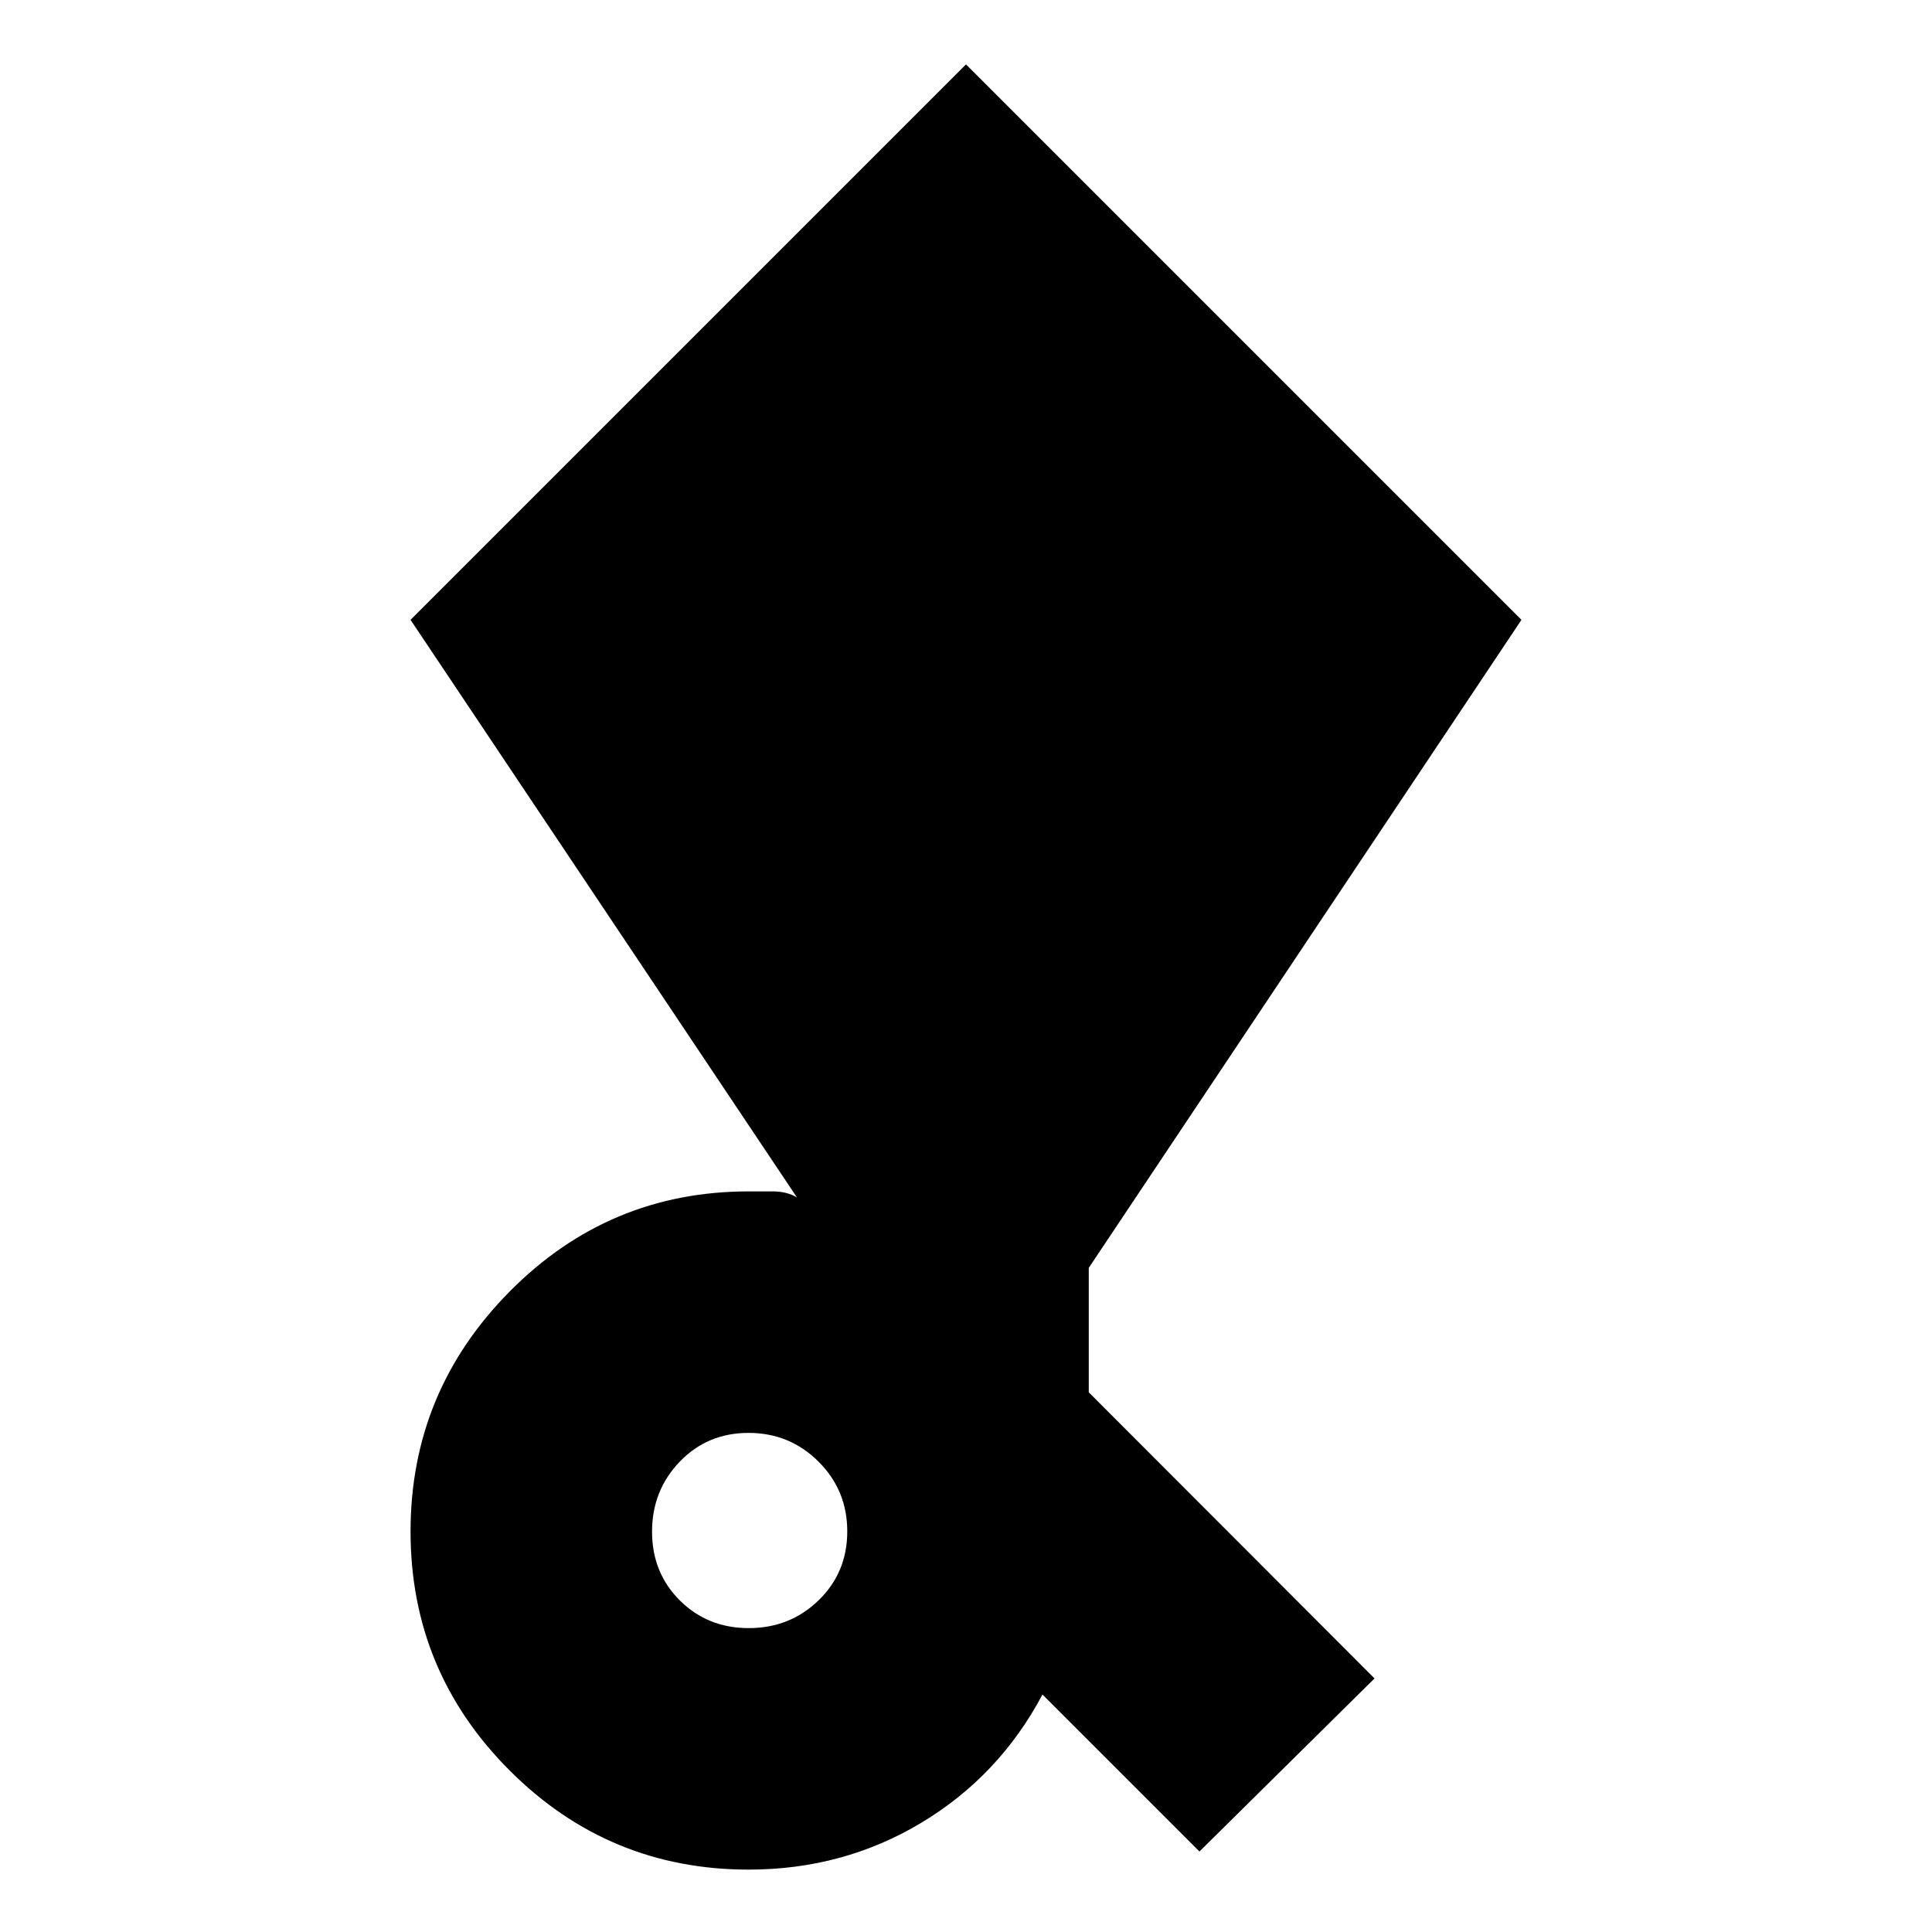 <svg xmlns="http://www.w3.org/2000/svg" height="24" viewBox="0 -960 960 960" width="24"><path d="m596-40-78-78q-21.5 40.5-60.25 63.75T372-31q-69.5 0-118.75-49.25T204-199q0-69.5 49.25-119.25T372-368h12q7 0 12 3L204-652l276-276 276 276-215 322v61.83L683-126l-87 86ZM372.06-151q20.44 0 34.69-13.81Q421-178.62 421-199.06q0-20.44-14.31-34.69Q392.38-248 371.94-248q-20.44 0-34.19 14.31Q324-219.38 324-198.94q0 20.44 13.81 34.19Q351.62-151 372.06-151Z"/></svg>